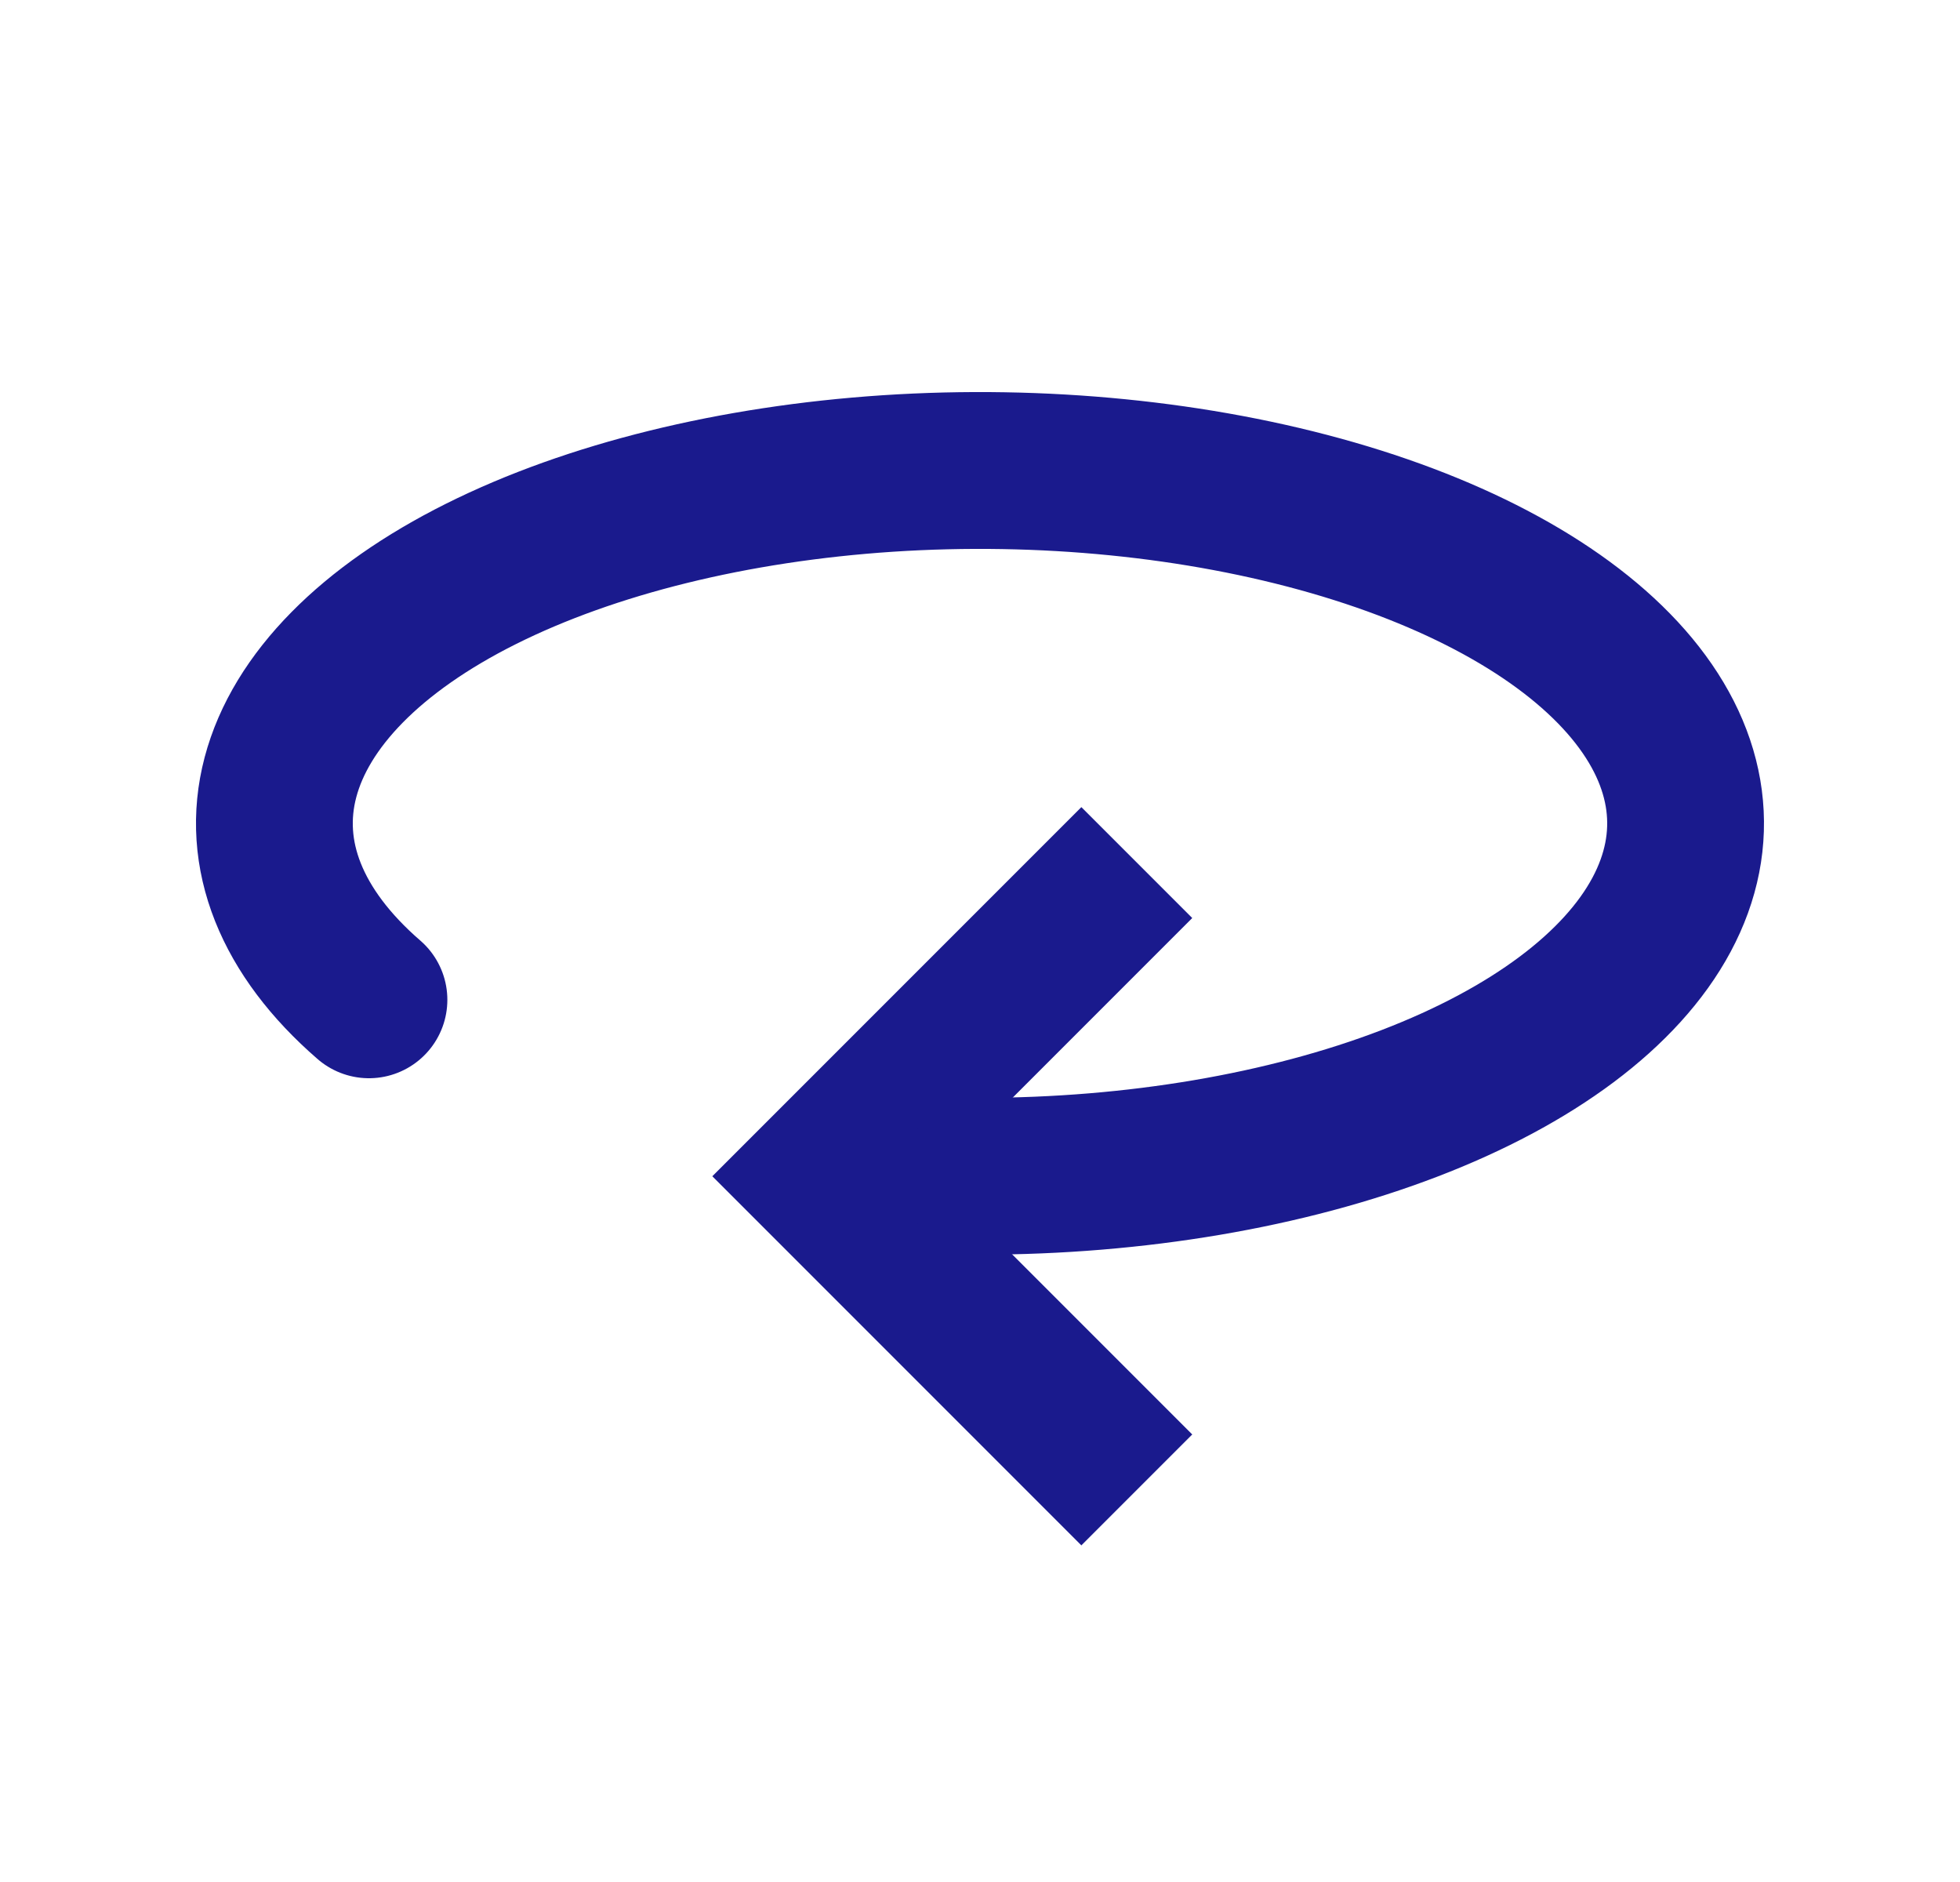 <svg width="25" height="24" viewBox="0 0 25 24" fill="none" xmlns="http://www.w3.org/2000/svg">
<path d="M14.5 11L10.5 15L14.5 19" stroke="#1A1A8D" stroke-width="2"/>
<path d="M4.706 12.75C3.715 11.892 3.318 10.895 3.577 9.913C3.836 8.931 4.735 8.018 6.136 7.318C7.537 6.618 9.361 6.168 11.325 6.038C13.29 5.909 15.284 6.108 17 6.603C18.716 7.098 20.057 7.863 20.815 8.778C21.573 9.693 21.706 10.708 21.193 11.665C20.681 12.621 19.551 13.467 17.979 14.07C16.407 14.673 14.481 15 12.5 15" stroke="#1A1A8D" stroke-width="2" stroke-linecap="round"/>
</svg>
